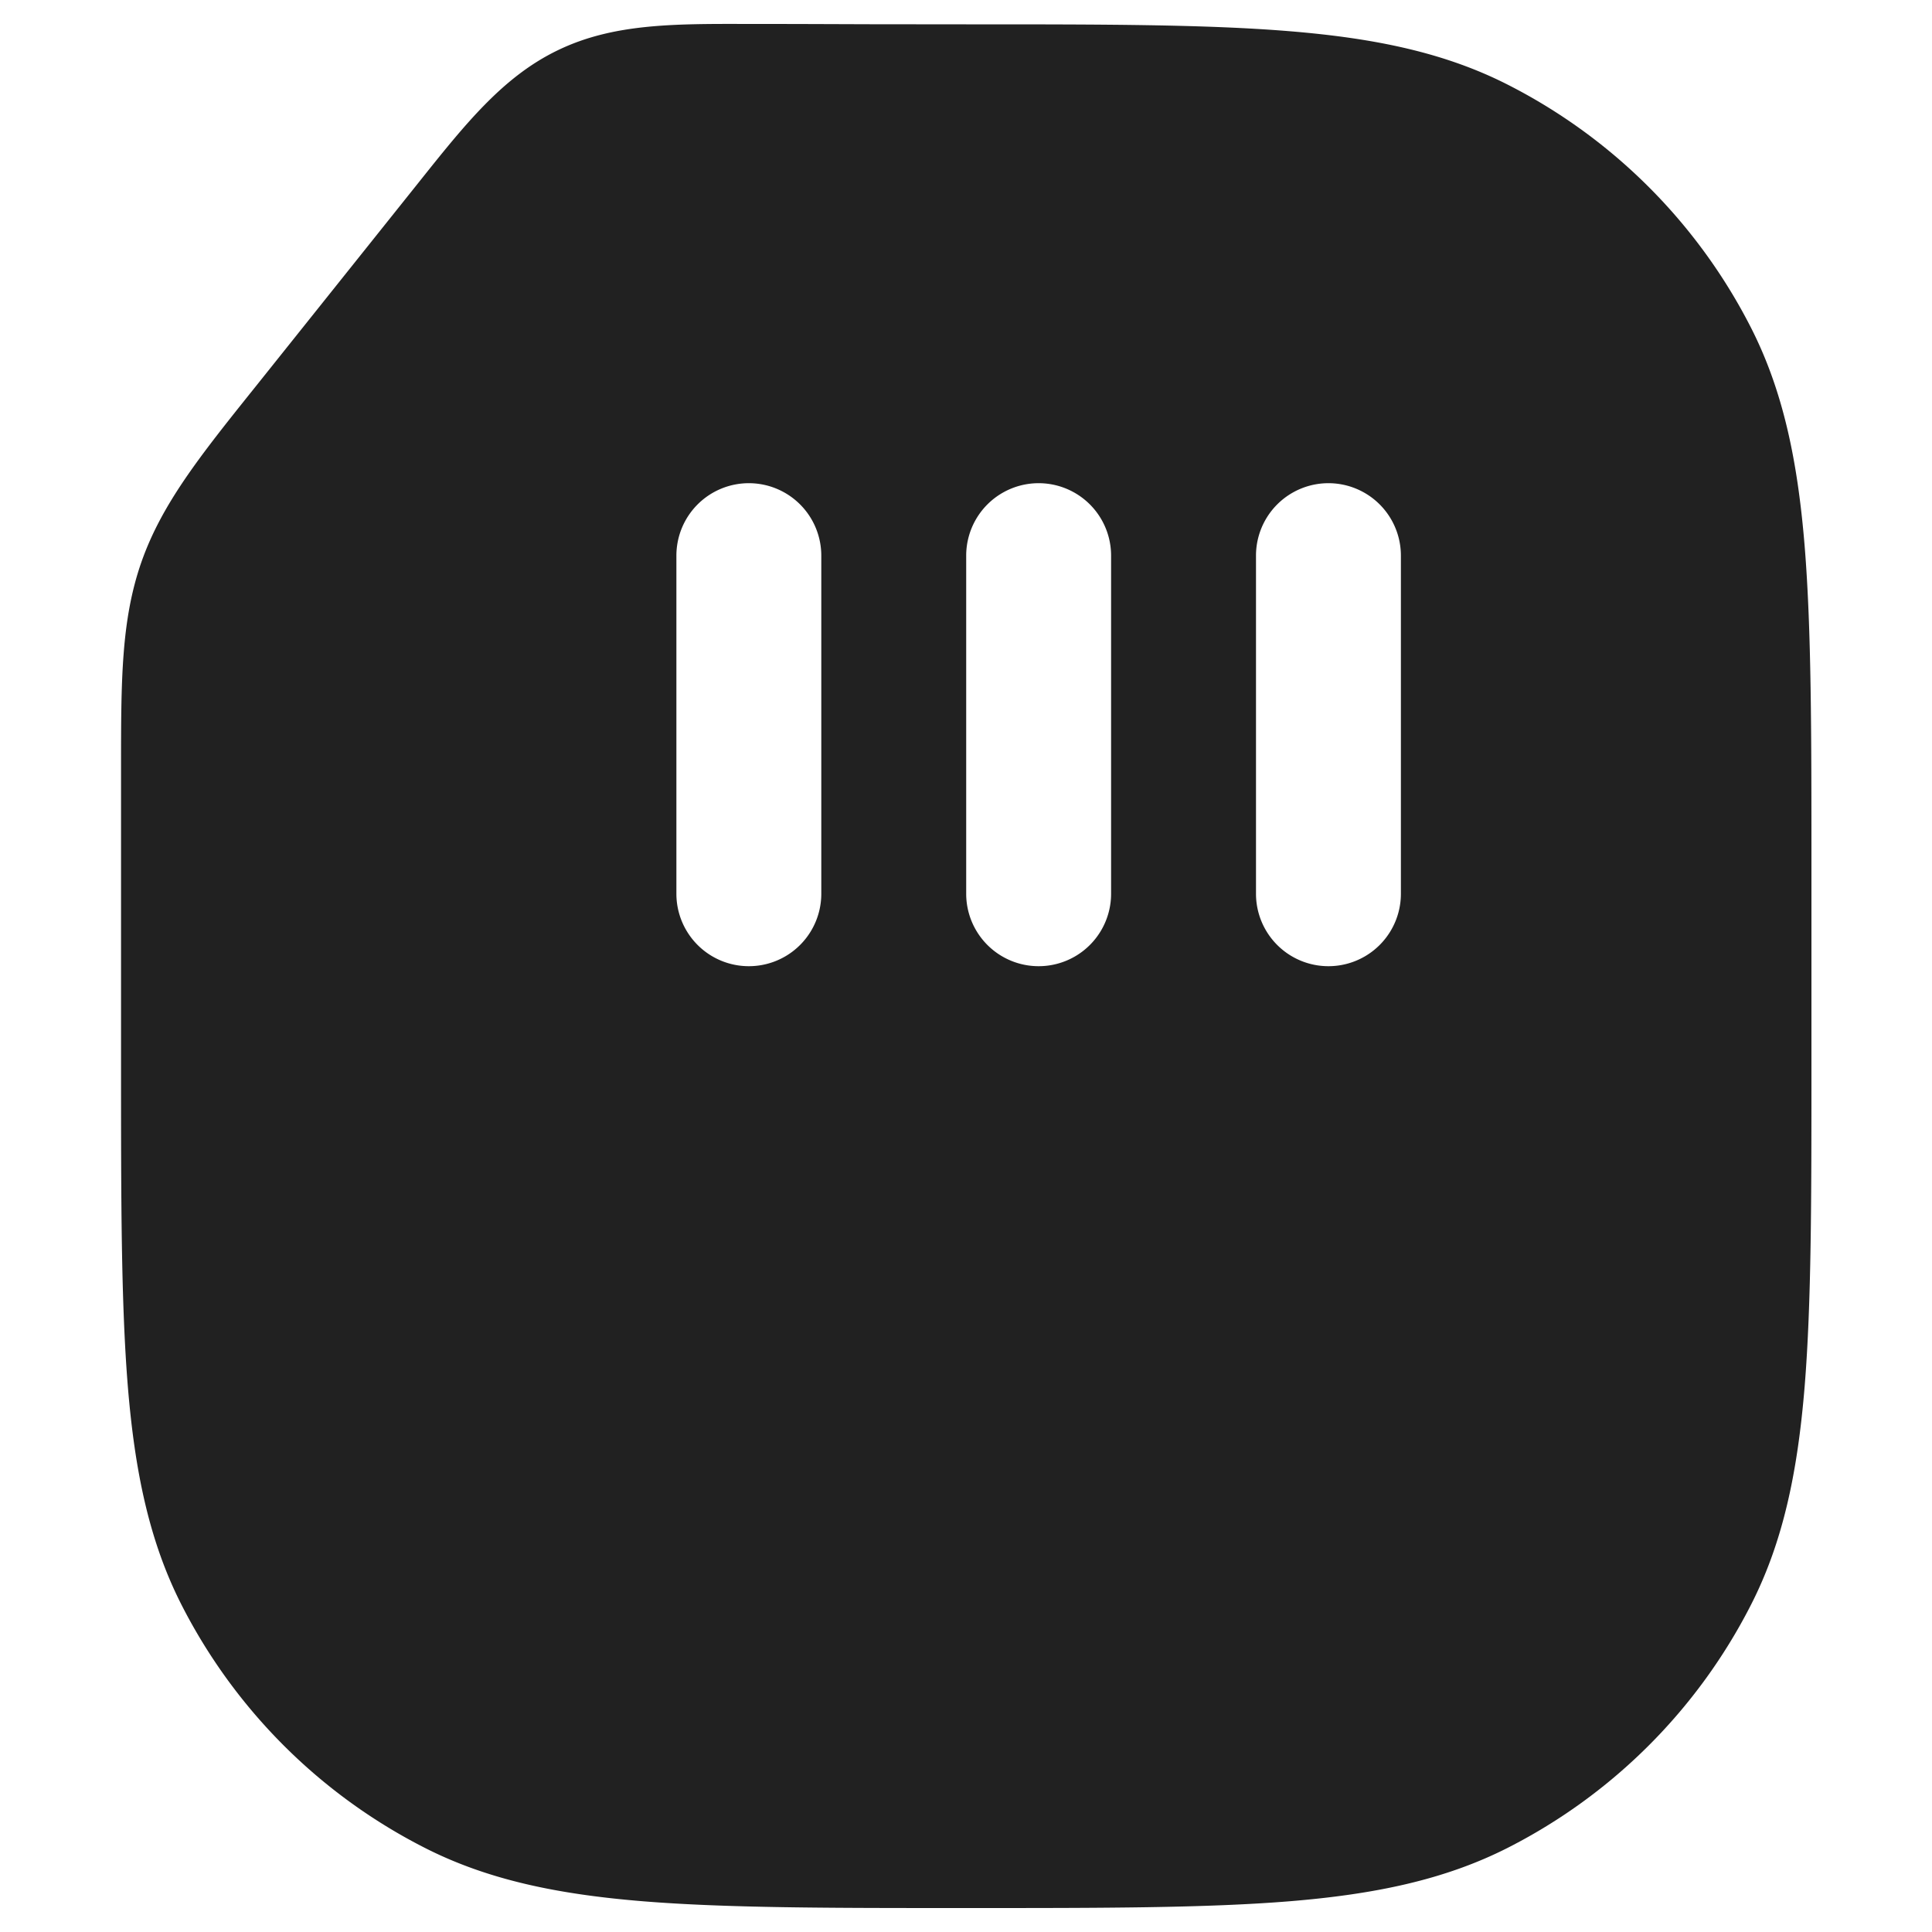 <svg xmlns="http://www.w3.org/2000/svg" width="20" height="20" fill="none" viewBox="0 0 20 20"><path fill="#212121" fill-rule="evenodd" d="M7.748.248h.132c.392 0 .79.002 1.143.003h.005l.974.001h.034c1.372 0 2.447 0 3.312.071.88.072 1.607.22 2.265.556a5.75 5.75 0 0 1 2.513 2.513c.335.658.484 1.385.556 2.265.07.865.07 1.94.07 3.312v2.067c0 1.372 0 2.447-.07 3.312-.072.88-.22 1.607-.556 2.265a5.75 5.75 0 0 1-2.513 2.513c-.658.335-1.385.484-2.265.556-.865.07-1.94.07-3.312.07h-.067c-1.372 0-2.447 0-3.312-.07-.88-.072-1.607-.22-2.265-.556a5.75 5.75 0 0 1-2.513-2.513c-.335-.658-.484-1.385-.556-2.265-.07-.865-.07-1.94-.07-3.312V7.958c0-.906 0-1.537.211-2.14.212-.604.608-1.1 1.177-1.81l1.688-2.113c.49-.615.88-1.104 1.45-1.377.57-.274 1.19-.272 1.97-.27Zm.004 4.754a.75.75 0 0 1 .75.75v3.5a.75.75 0 0 1-1.5 0v-3.5a.75.75 0 0 1 .75-.75Zm3.75.75a.75.75 0 1 0-1.5 0v3.5a.75.75 0 0 0 1.5 0v-3.5Zm3 0a.75.75 0 1 0-1.5 0v3.5a.75.75 0 0 0 1.5 0v-3.5Z" clip-rule="evenodd"/></svg>